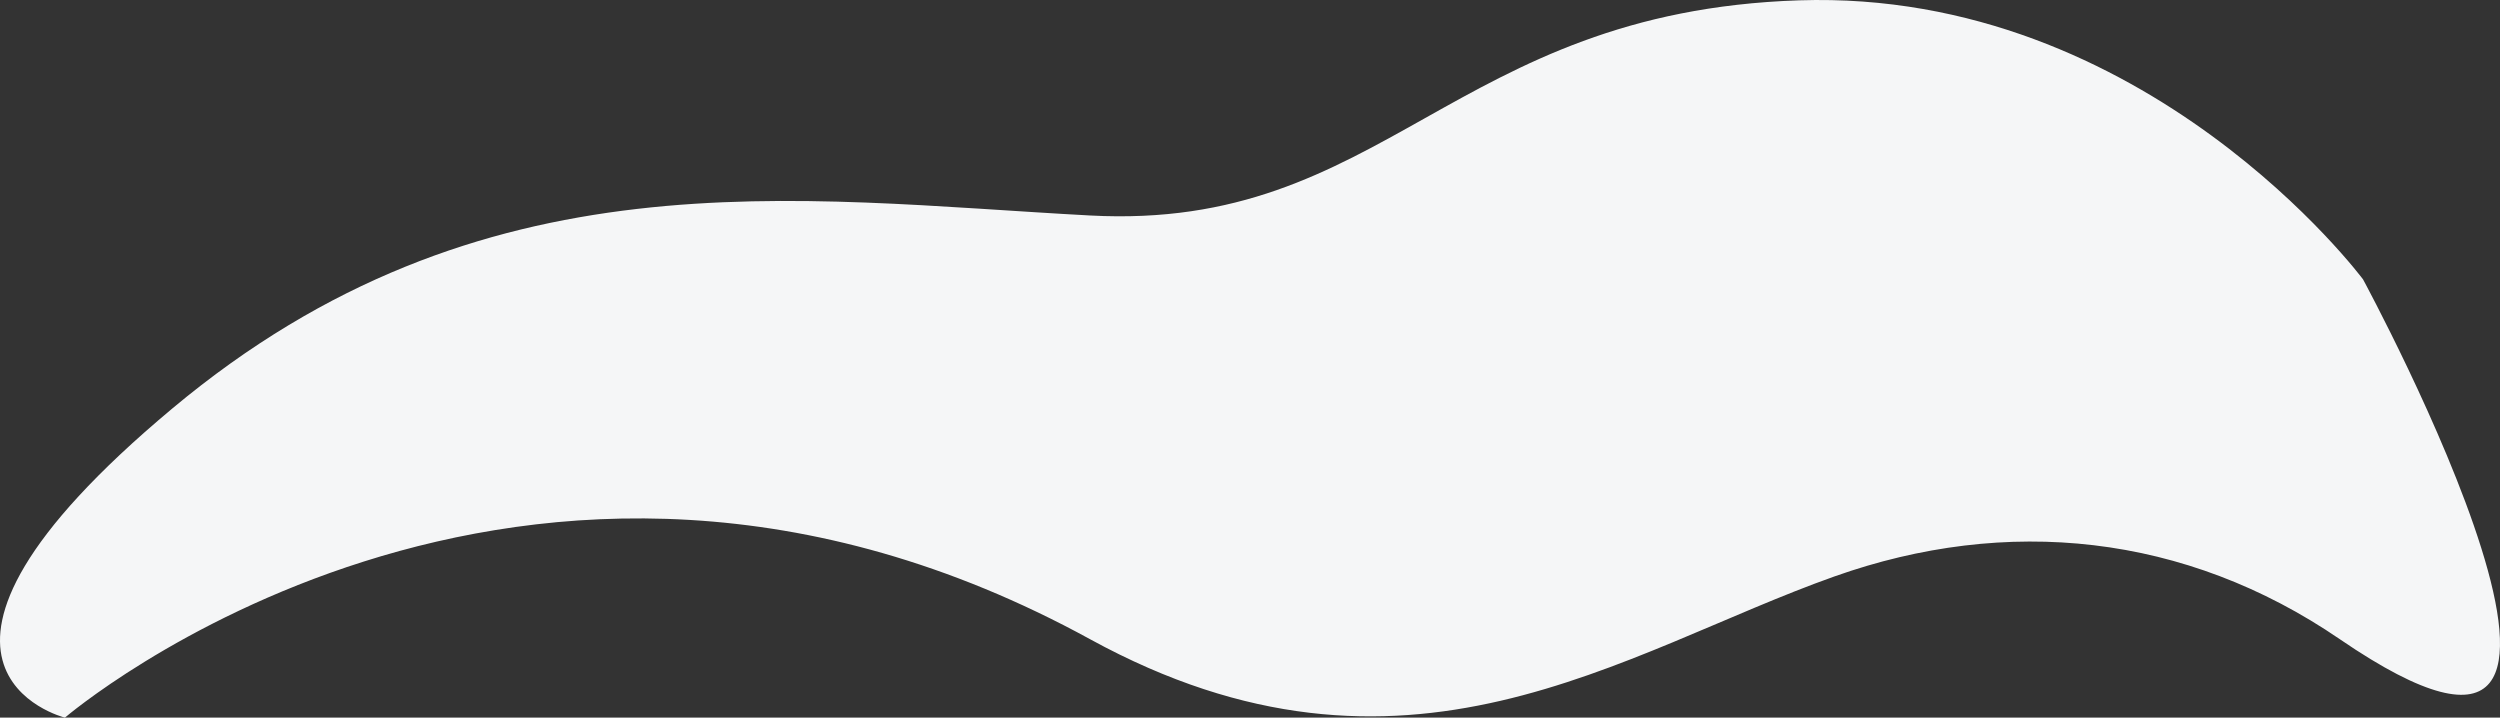 <svg xmlns="http://www.w3.org/2000/svg" width="1637.298" height="469.991"><rect width="100%" height="100%" fill="#333333" stroke="none"/><path data-name="Path 7854" d="M1547.606 182.975S1405.95-7.313 1178.286.217 907.369 151.472 713.935 141.128s-398.08-43.166-601.019 126.341-70.4 202.52-70.4 202.52 298.412-255.564 671.417-51.346c206.271 112.932 348.218 8.283 487.5-41.131 112.726-39.993 229.624-28.2 330.987 41.131 226.763 155.11 15.186-235.668 15.186-235.668z" fill="#f5f6f7"/></svg>
